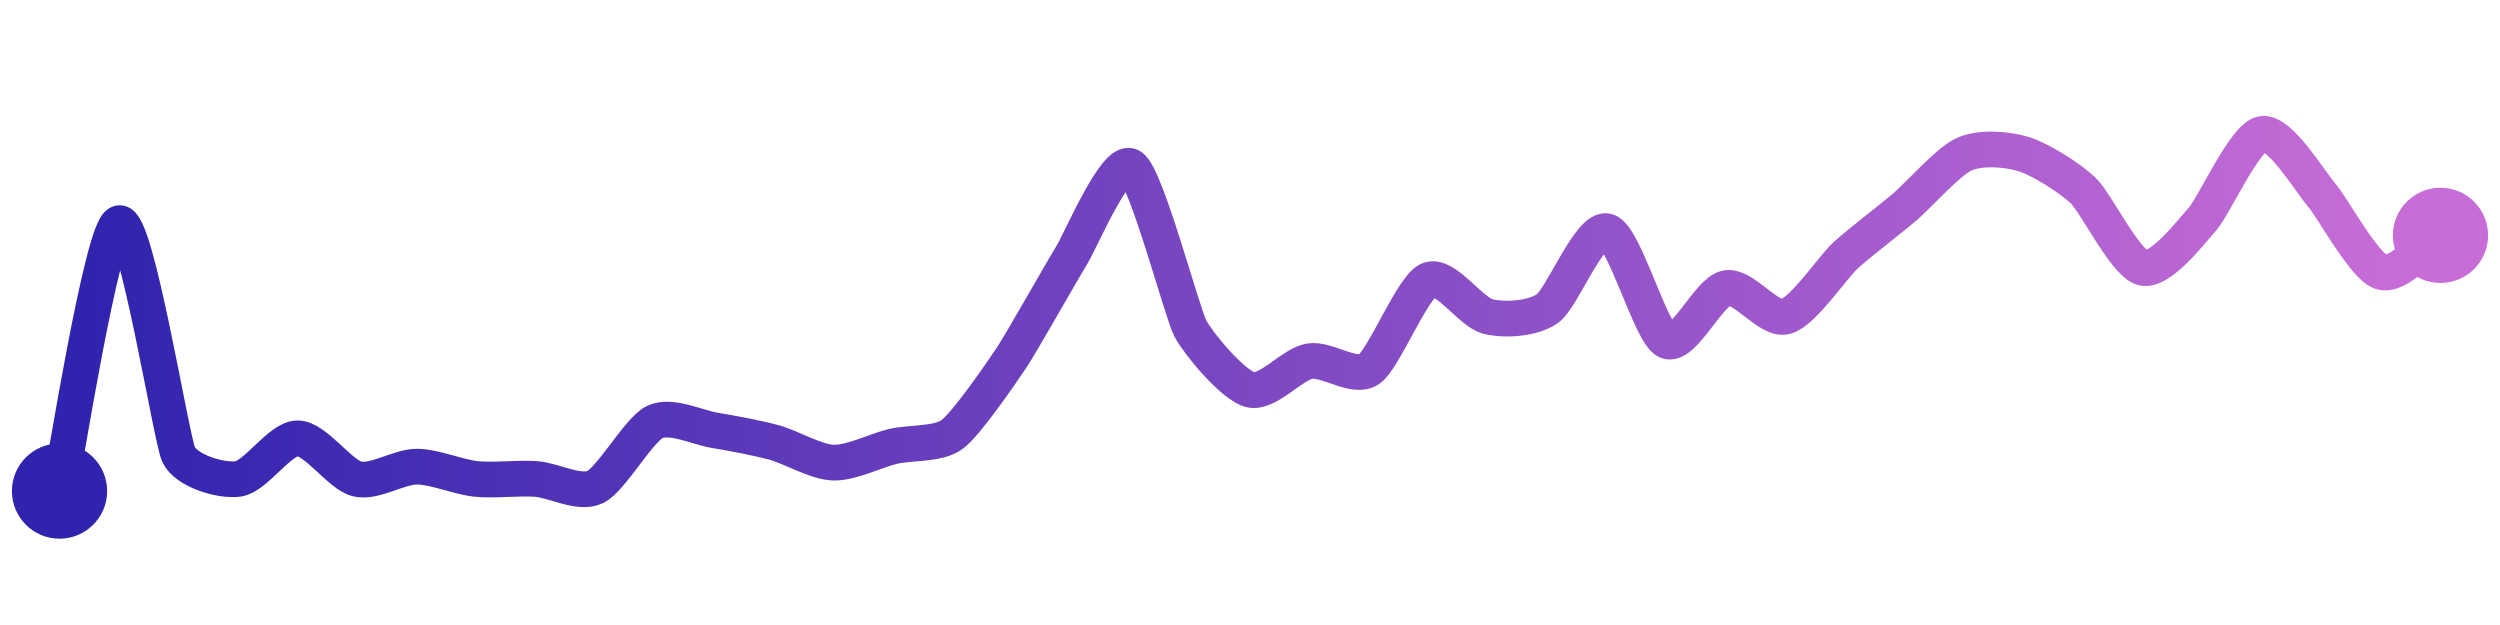 <svg width="200" height="50" viewBox="0 0 210 50" xmlns="http://www.w3.org/2000/svg">
    <defs>
        <linearGradient x1="0%" y1="0%" x2="100%" y2="0%" id="a">
            <stop stop-color="#3023AE" offset="0%"/>
            <stop stop-color="#C86DD7" offset="100%"/>
        </linearGradient>
    </defs>
    <path stroke="url(#a)"
          stroke-width="3"
          stroke-linejoin="round"
          stroke-linecap="round"
          d="M5 40 C 5.33 38.54, 8.57 17.94, 10 17.5 S 14.37 35.57, 15 36.93 S 18.51 39.18, 20 38.98 S 23.5 35.57, 25 35.57 S 28.54 38.63, 30 38.98 S 33.5 37.95, 35 37.95 S 38.51 38.83, 40 38.98 S 43.5 38.88, 45 38.98 S 48.65 40.31, 50 39.66 S 53.65 34.85, 55 34.2 S 58.52 34.64, 60 34.89 S 63.55 35.52, 65 35.91 S 68.5 37.56, 70 37.61 S 73.54 36.6, 75 36.25 S 78.8 36.13, 80 35.23 S 84.17 30, 85 28.75 S 89.21 21.5, 90 20.23 S 93.72 11.95, 95 12.73 S 99.29 25.04, 100 26.36 S 103.55 31.08, 105 31.48 S 108.52 29.34, 110 29.09 S 113.76 30.62, 115 29.77 S 118.63 22.88, 120 22.27 S 123.54 24.99, 125 25.34 S 128.78 25.53, 130 24.66 S 133.55 17.78, 135 18.18 S 138.65 26.74, 140 27.39 S 143.53 23.25, 145 22.95 S 148.55 25.73, 150 25.34 S 153.9 21.25, 155 20.23 S 158.86 17.11, 160 16.14 S 163.63 12.31, 165 11.7 S 168.57 11.26, 170 11.7 S 173.92 13.73, 175 14.77 S 178.54 20.9, 180 21.25 S 184 18.28, 185 17.16 S 188.53 10.3, 190 10 S 194.02 13.97, 195 15.11 S 198.58 21.11, 200 21.59 S 203.72 19.3, 205 18.52"
          fill="none"/>
    <circle r="4" cx="5" cy="40" fill="#3023AE"/>
    <circle r="4" cx="205" cy="18.52" fill="#C86DD7"/>      
</svg>